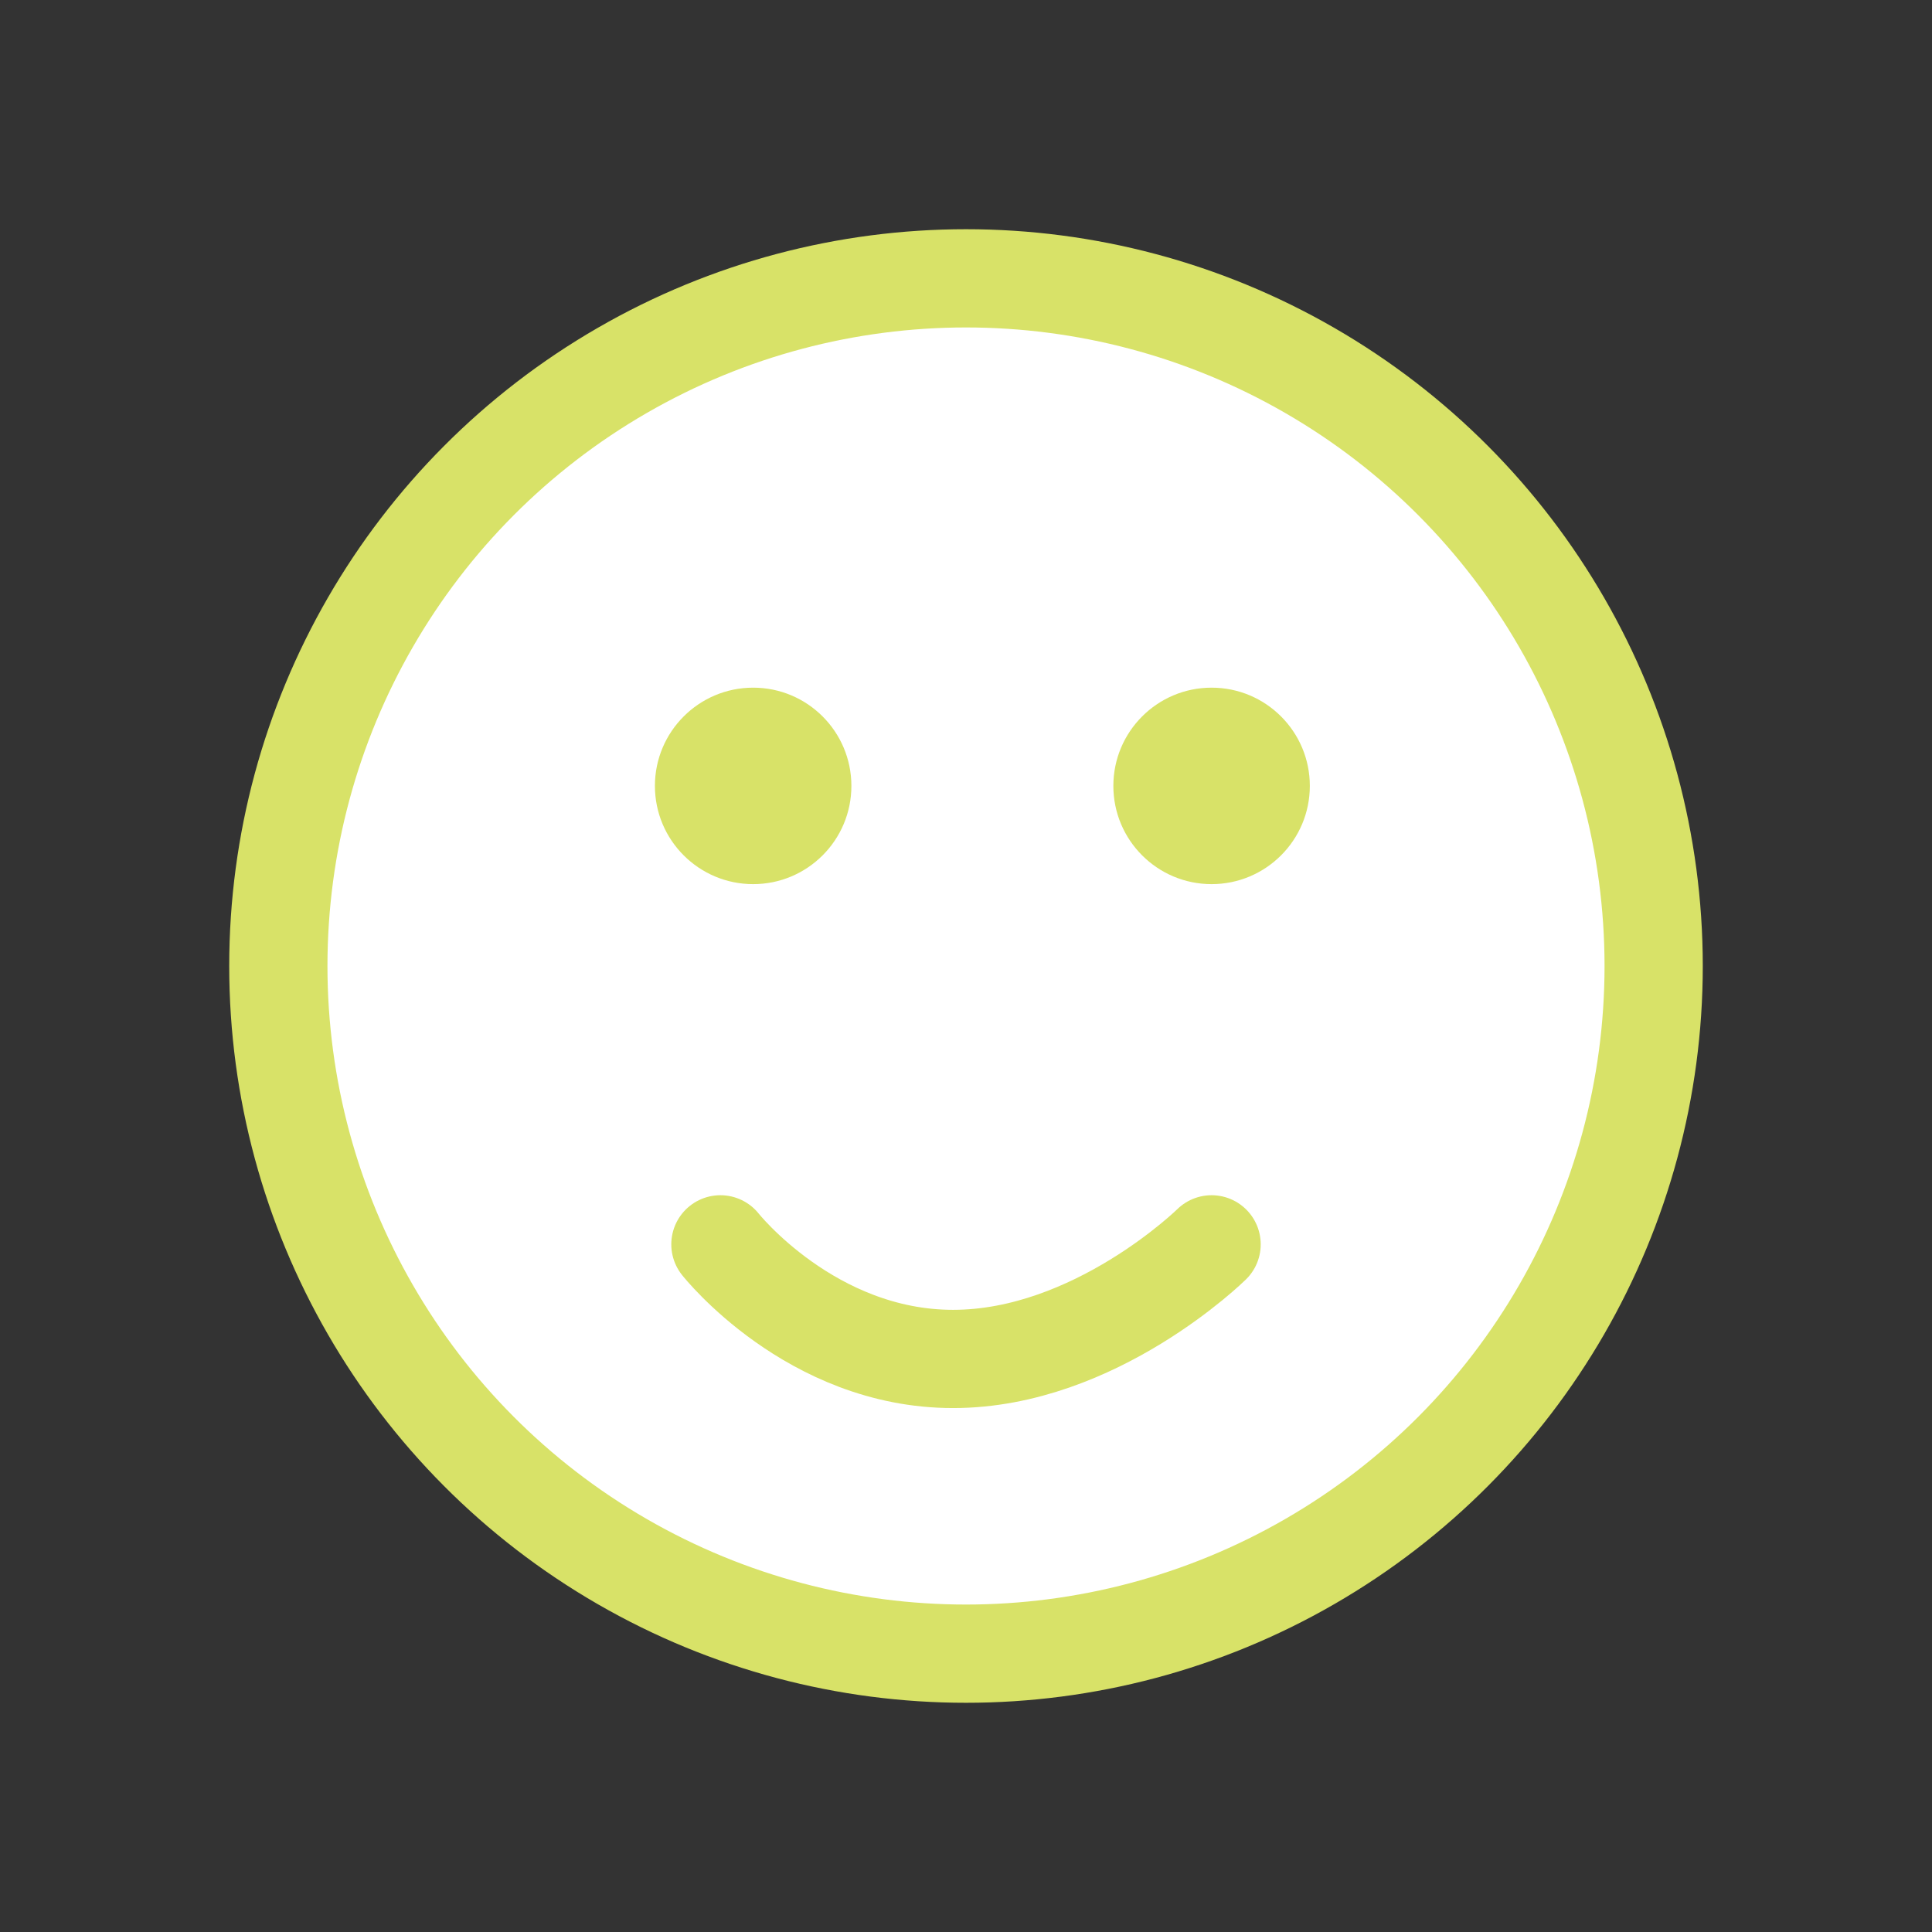 <svg width="59" height="59" viewBox="0 0 59 59" fill="none" xmlns="http://www.w3.org/2000/svg">
<rect x="0" y="0" width="59" height="59" fill="#333333" stroke="none"/>
<circle cx="29.5" cy="29.5" r="21" fill="white" stroke="#D8E268" stroke-width="3"/>
<circle cx="23" cy="24" r="3" fill="#D8E268"/>
<circle cx="37" cy="24" r="3" fill="#D8E268"/>
<path d="M22 38C22 38 24.763 41.5 29.105 41.5C33.447 41.5 37 38 37 38" stroke="#D8E268" stroke-width="3" stroke-linecap="round" stroke-linejoin="round"/>
</svg>
